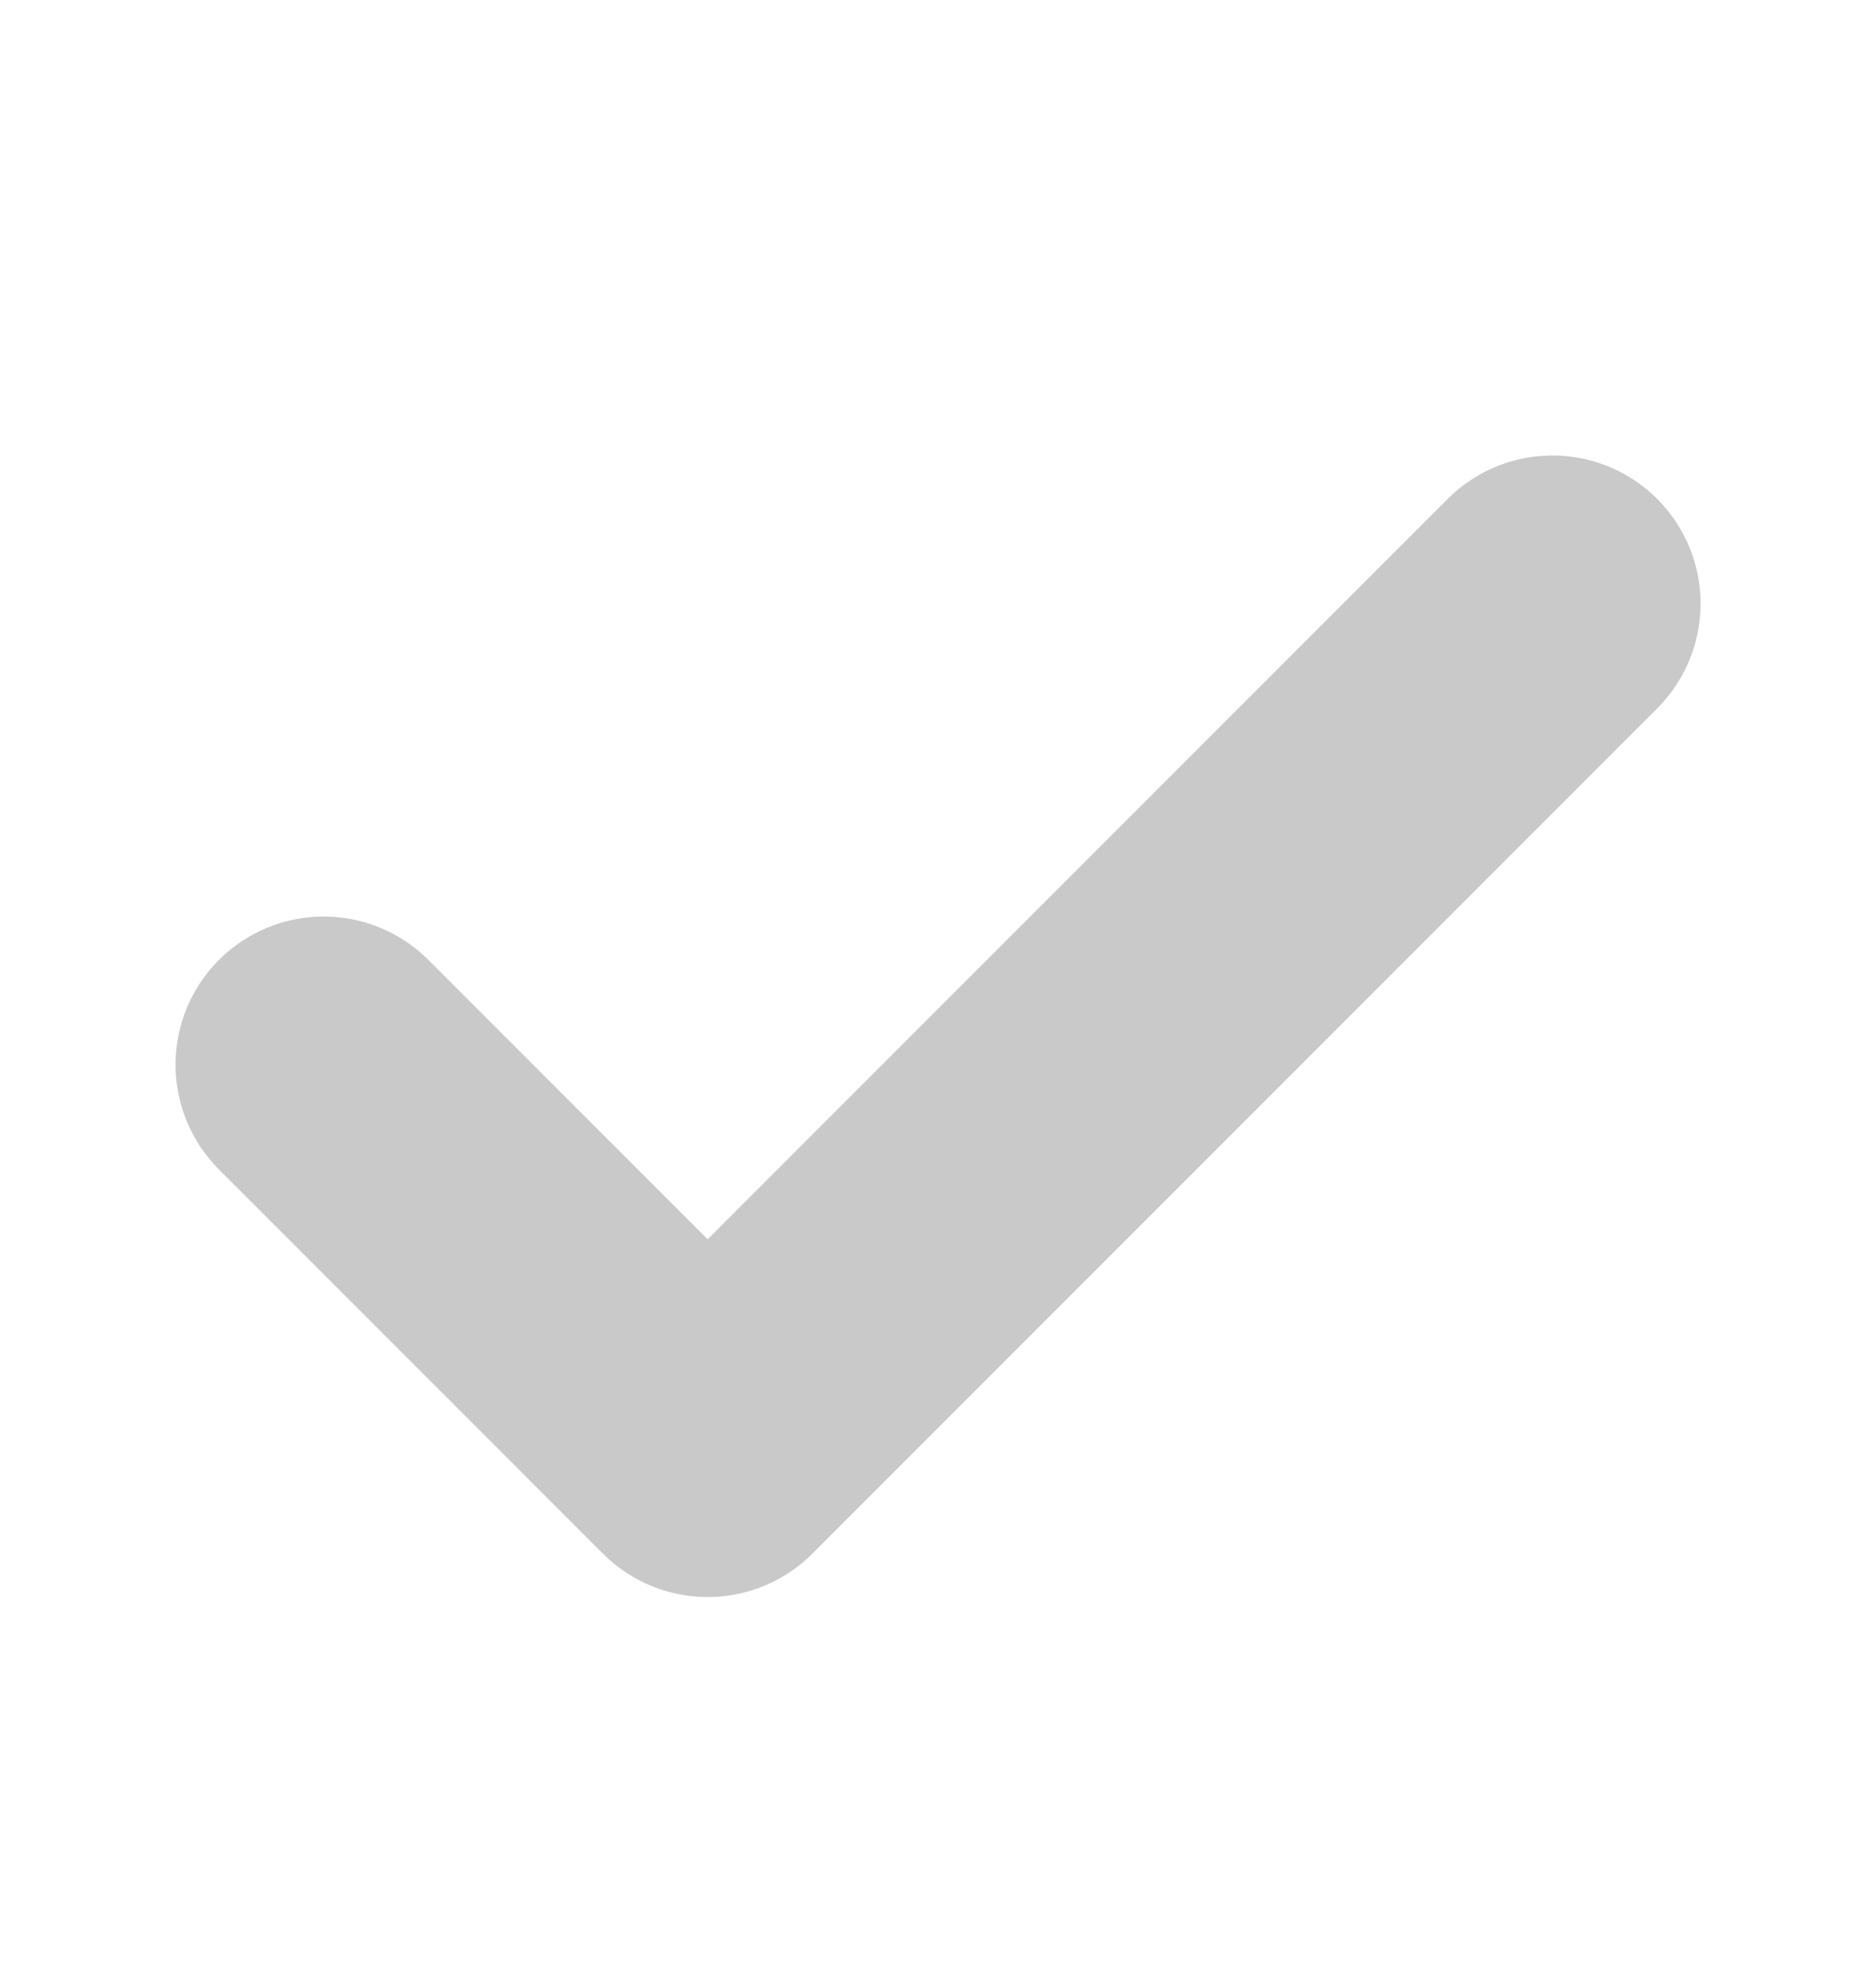 <svg width="19" height="20" viewBox="0 0 19 20" fill="none" xmlns="http://www.w3.org/2000/svg">
<path d="M15.723 6.111L7.167 14.667L3.278 10.778" stroke="#C9C9C9" stroke-width="3" stroke-linecap="round" stroke-linejoin="round"/>
</svg>
